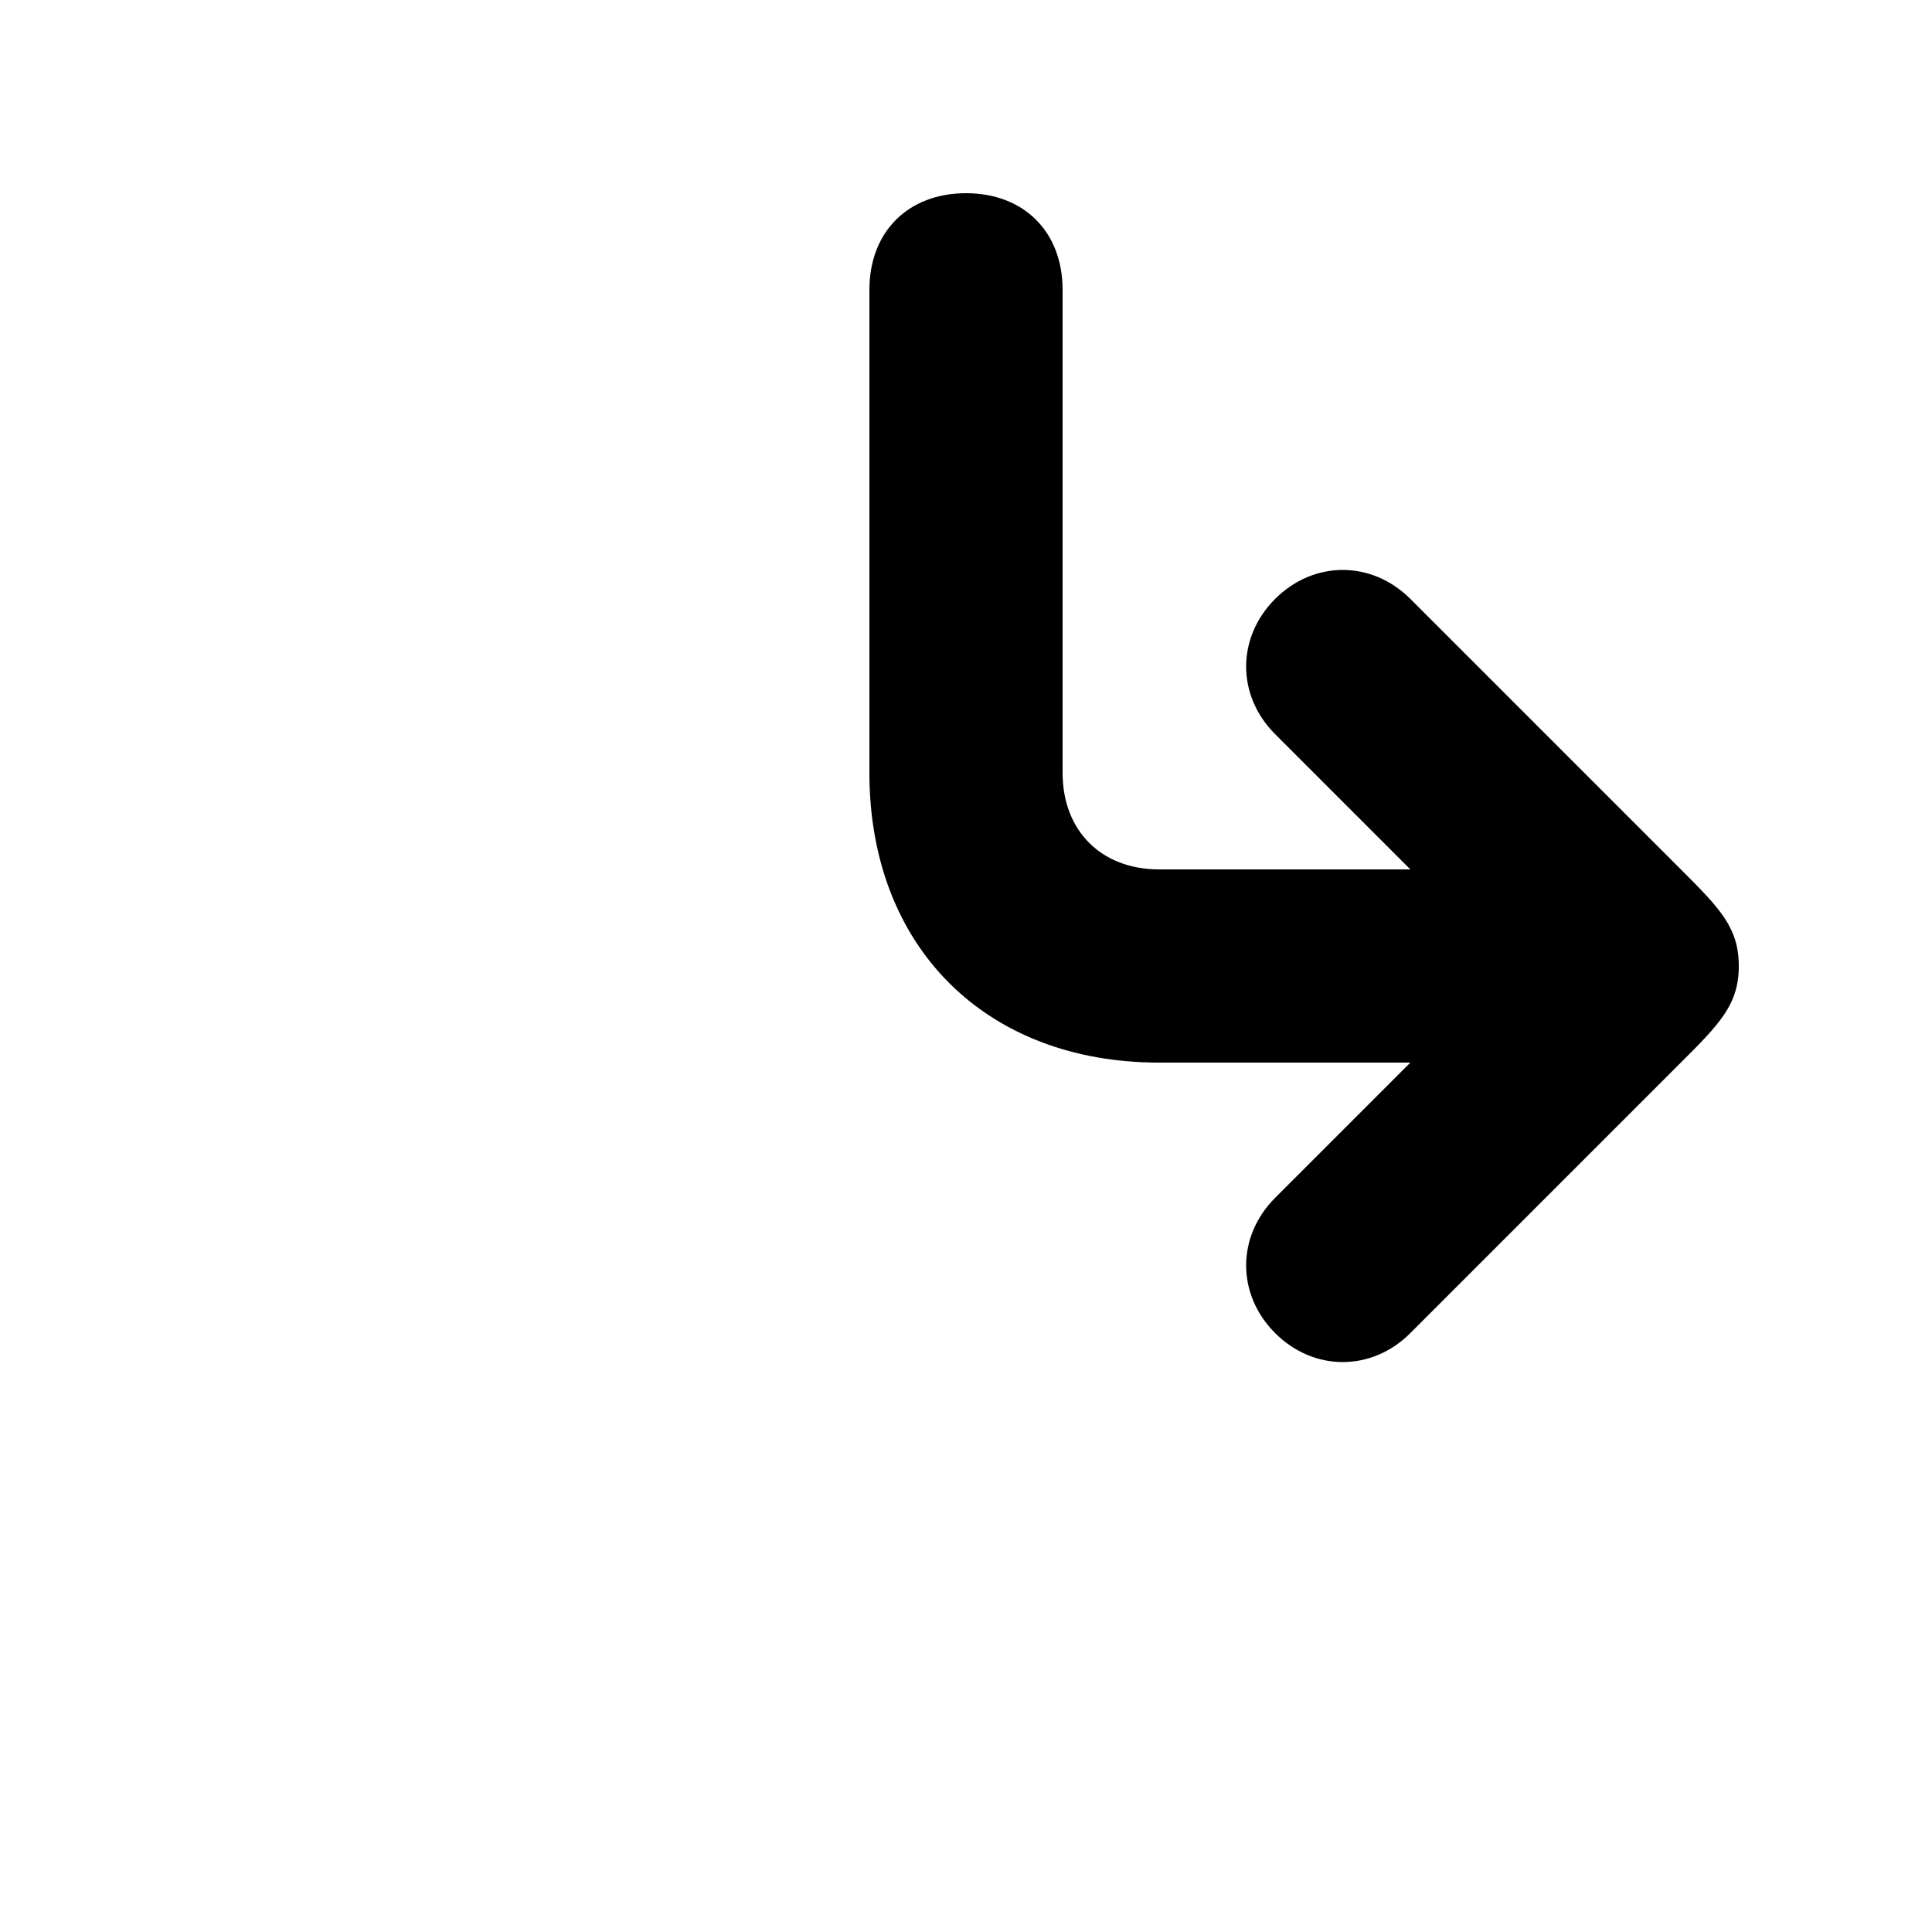 <svg version="1.1" xmlns="http://www.w3.org/2000/svg" viewBox="0 0 100 100"><path stroke="#000000" stroke-width="0" stroke-linejoin="round" stroke-linecap="round" fill="#000000" d="M 50 10 C 53 10 55 12 55 15 C 55 20 55 30 55 40 C 55 43 57 45 60 45 C 65 45 70 45 73 45 C 70 42 68 40 66 38 C 64 36 64 33 66 31 C 68 29 71 29 73 31 C 77 35 82 40 87 45 C 89 47 90 48 90 50 C 90 52 89 53 87 55 C 82 60 77 65 73 69 C 71 71 68 71 66 69 C 64 67 64 64 66 62 C 68 60 70 58 73 55 C 70 55 65 55 60 55 C 51 55 45 49 45 40 C 45 30 45 20 45 15 C 45 12 47 10 50 10 Z"></path></svg>